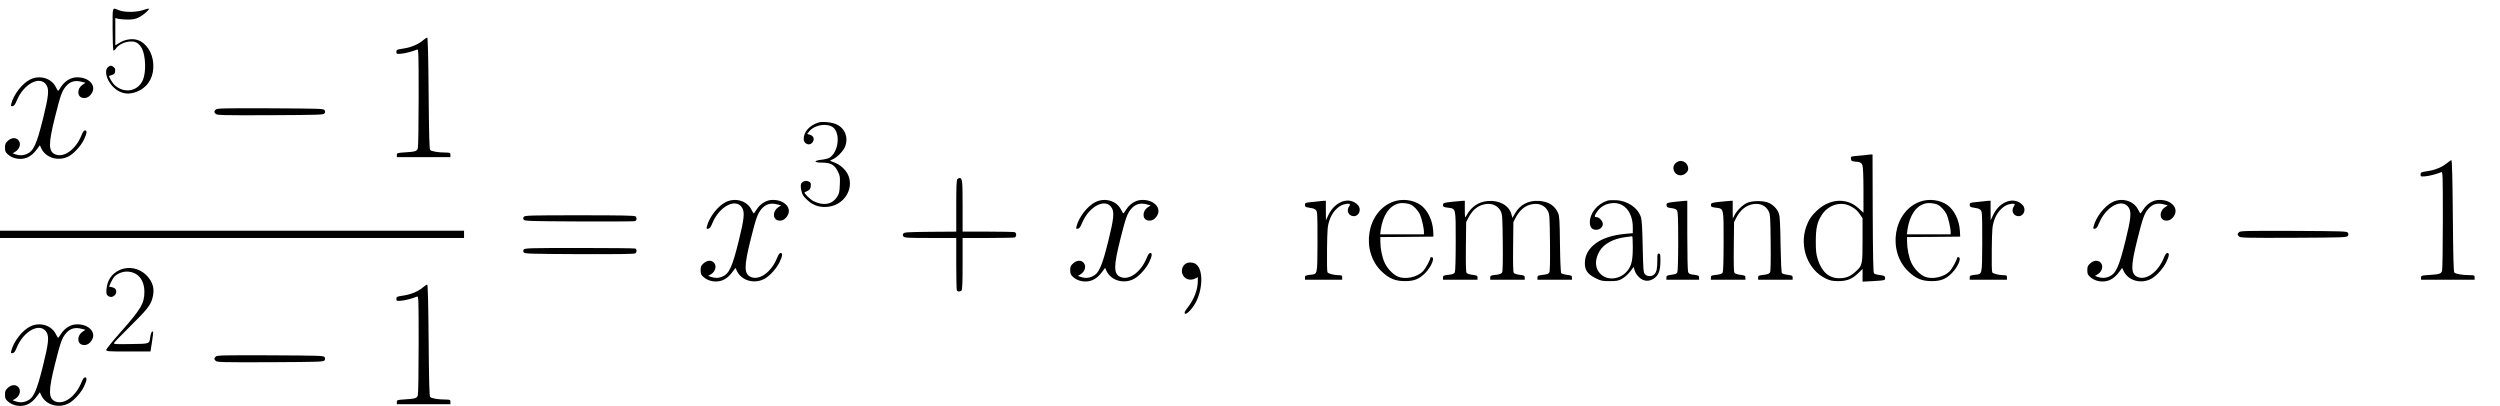 <?xml version="1.0" standalone="no"?>
<!DOCTYPE svg PUBLIC "-//W3C//DTD SVG 20010904//EN"
 "http://www.w3.org/TR/2001/REC-SVG-20010904/DTD/svg10.dtd">
<svg version="1.0" xmlns="http://www.w3.org/2000/svg"
 width="468pt" height="76pt" viewBox="0 0 468 76"
 preserveAspectRatio="xMidYMid meet">
<g transform="translate(0,76) scale(0.017,-0.017)"
fill="#000000" stroke="none">
<path d="M1240 4152 c0 -136 4 -233 10 -237 5 -3 17 6 26 20 46 70 181 103
240 59 15 -11 36 -36 46 -55 43 -84 49 -264 11 -351 -56 -125 -205 -151 -311
-54 -22 19 -68 95 -60 100 2 1 17 6 33 12 24 7 31 16 33 41 3 25 -2 35 -22 49
-24 15 -28 15 -51 0 -51 -34 -26 -145 50 -222 83 -83 188 -96 297 -37 101 55
154 160 146 292 -8 123 -78 230 -173 261 -57 19 -139 7 -196 -29 l-49 -30 0
150 0 151 33 -9 c17 -4 66 -8 107 -8 61 1 84 6 125 27 49 26 113 83 104 93 -3
3 -31 -4 -62 -15 -70 -25 -203 -27 -262 -4 -83 32 -75 54 -75 -204z"/>
<path d="M4660 4028 c-52 -45 -131 -79 -218 -92 -72 -11 -77 -13 -77 -36 0
-24 3 -25 50 -21 44 3 125 24 178 46 16 7 17 -22 17 -528 0 -303 -4 -546 -9
-560 -12 -32 -27 -37 -138 -44 -89 -6 -93 -7 -93 -30 l0 -23 295 0 295 0 0 25
c0 24 -3 25 -57 26 -77 0 -151 13 -166 28 -9 9 -13 167 -17 623 -3 395 -9 612
-15 614 -5 2 -26 -11 -45 -28z"/>
<path d="M335 3597 c-89 -43 -185 -166 -211 -270 -6 -26 -4 -28 15 -25 16 2
28 18 45 60 77 188 261 283 329 169 29 -49 21 -123 -38 -362 -73 -293 -105
-362 -182 -395 -39 -17 -79 -18 -122 -3 l-32 11 31 19 c50 31 65 94 30 129
-29 29 -74 25 -112 -9 -28 -25 -33 -36 -33 -76 0 -40 5 -51 32 -75 54 -49 142
-63 211 -35 43 19 74 45 113 98 l28 38 16 -35 c52 -109 198 -147 310 -82 56
33 128 114 159 179 33 67 37 102 13 102 -13 0 -25 -17 -41 -57 -62 -153 -192
-247 -286 -208 -78 32 -79 115 -4 413 60 240 76 284 119 336 48 56 103 71 178
50 l38 -10 -33 -22 c-60 -41 -61 -128 -2 -143 39 -10 75 6 102 46 62 92 -38
191 -180 178 -59 -6 -119 -46 -156 -104 -15 -24 -29 -43 -32 -43 -3 0 -14 19
-26 42 -47 96 -175 134 -279 84z"/>
<path d="M2376 3264 c-20 -19 -20 -29 0 -48 14 -14 79 -16 601 -14 545 3 587
4 597 21 8 12 8 22 0 35 -10 16 -52 17 -597 20 -522 2 -587 0 -601 -14z"/>
<path d="M9010 3121 c-97 -32 -160 -103 -160 -180 0 -53 60 -80 93 -43 32 35
18 78 -27 90 l-27 7 21 28 c63 80 226 98 279 30 66 -83 36 -260 -53 -318 -13
-9 -52 -19 -87 -23 -91 -10 -91 -32 1 -32 97 0 141 -24 176 -97 24 -48 26 -62
22 -147 -3 -82 -7 -99 -32 -136 -54 -82 -150 -98 -258 -44 -39 20 -109 90 -97
97 2 1 18 9 34 17 24 13 31 23 33 53 3 32 -1 39 -23 49 -35 16 -77 0 -85 -32
-4 -14 -1 -48 6 -75 9 -39 23 -60 64 -97 63 -59 135 -83 221 -75 226 20 331
281 173 427 -41 37 -64 51 -129 74 -18 7 -17 9 12 21 50 21 120 92 139 141 38
100 1 200 -92 244 -50 25 -160 36 -204 21z"/>
<path d="M20550 2764 c-8 -1 -50 -6 -93 -9 -77 -7 -78 -7 -75 -33 3 -23 8 -27
38 -30 65 -5 78 -11 89 -43 7 -20 11 -124 11 -276 l0 -245 -56 51 c-127 116
-314 106 -455 -26 -62 -57 -94 -107 -120 -180 -77 -224 20 -478 219 -571 47
-22 71 -27 137 -27 96 0 155 25 222 92 l43 42 0 -70 0 -70 113 6 c135 8 139 9
135 37 -3 20 -11 24 -57 30 -29 3 -58 11 -65 18 -8 8 -12 189 -14 660 l-2 650
-28 -1 c-15 -1 -34 -3 -42 -5z m-170 -565 c49 -26 74 -48 104 -93 l26 -39 0
-239 c0 -272 -2 -280 -74 -346 -61 -56 -107 -75 -182 -75 -113 -1 -194 70
-237 207 -18 58 -22 95 -22 201 1 145 15 209 64 286 72 114 211 157 321 98z"/>
<path d="M26950 2678 c-52 -45 -131 -79 -218 -92 -72 -11 -77 -13 -77 -36 0
-24 3 -25 50 -21 44 3 125 24 178 46 16 7 17 -22 17 -528 0 -303 -4 -546 -9
-560 -12 -32 -27 -37 -138 -44 -89 -6 -93 -7 -93 -30 l0 -23 295 0 295 0 0 25
c0 24 -3 25 -57 26 -77 0 -151 13 -166 28 -9 9 -13 167 -17 623 -3 395 -9 612
-15 614 -5 2 -26 -11 -45 -28z"/>
<path d="M18454 2677 c-55 -47 -20 -137 53 -137 39 0 83 37 83 70 0 76 -80
115 -136 67z"/>
<path d="M10542 2498 c-9 -9 -12 -88 -12 -295 l0 -283 -286 -2 c-255 -3 -288
-5 -297 -20 -8 -12 -7 -21 2 -32 12 -14 51 -16 297 -16 l284 0 0 -279 c0 -154
3 -286 6 -295 7 -19 35 -21 52 -4 9 9 12 88 12 295 l0 283 279 0 c154 0 286 3
295 6 9 3 16 16 16 29 0 13 -7 26 -16 29 -9 3 -141 6 -295 6 l-279 0 0 283 c0
283 -3 307 -35 307 -6 0 -16 -5 -23 -12z"/>
<path d="M7995 2247 c-89 -43 -185 -166 -211 -270 -6 -26 -4 -28 15 -25 16 2
28 18 45 60 77 188 261 283 329 169 29 -49 21 -123 -38 -362 -73 -293 -105
-362 -182 -395 -39 -17 -79 -18 -122 -3 l-32 11 31 19 c50 31 65 94 30 129
-29 29 -74 25 -112 -9 -28 -25 -33 -36 -33 -76 0 -40 5 -51 32 -75 54 -49 142
-63 211 -35 43 19 74 45 113 98 l28 38 16 -35 c52 -109 198 -147 310 -82 56
33 128 114 159 179 33 67 37 102 13 102 -13 0 -25 -17 -41 -57 -62 -153 -192
-247 -286 -208 -78 32 -79 115 -4 413 60 240 76 284 119 336 48 56 103 71 178
50 l38 -10 -33 -22 c-60 -41 -61 -128 -2 -143 39 -10 75 6 102 46 62 92 -38
191 -180 178 -59 -6 -119 -46 -156 -104 -15 -24 -29 -43 -32 -43 -3 0 -14 19
-26 42 -47 96 -175 134 -279 84z"/>
<path d="M12065 2247 c-89 -43 -185 -166 -211 -270 -6 -26 -4 -28 15 -25 16 2
28 18 45 60 77 188 261 283 329 169 29 -49 21 -123 -38 -362 -73 -293 -105
-362 -182 -395 -39 -17 -79 -18 -122 -3 l-32 11 31 19 c50 31 65 94 30 129
-29 29 -74 25 -112 -9 -28 -25 -33 -36 -33 -76 0 -40 5 -51 32 -75 54 -49 142
-63 211 -35 43 19 74 45 113 98 l28 38 16 -35 c52 -109 198 -147 310 -82 56
33 128 114 159 179 33 67 37 102 13 102 -13 0 -25 -17 -41 -57 -62 -153 -192
-247 -286 -208 -78 32 -79 115 -4 413 60 240 76 284 119 336 48 56 103 71 178
50 l38 -10 -33 -22 c-60 -41 -61 -128 -2 -143 39 -10 75 6 102 46 62 92 -38
191 -180 178 -59 -6 -119 -46 -156 -104 -15 -24 -29 -43 -32 -43 -3 0 -14 19
-26 42 -47 96 -175 134 -279 84z"/>
<path d="M15343 2250 c-293 -105 -365 -545 -127 -770 81 -77 149 -105 254
-105 102 0 157 22 222 87 67 67 111 169 76 176 -10 2 -18 -2 -18 -8 0 -21 -51
-114 -78 -144 -63 -67 -194 -96 -277 -62 -55 23 -120 91 -148 154 -28 61 -47
157 -47 234 l0 48 293 2 292 3 -3 63 c-7 119 -62 231 -140 286 -82 57 -202 71
-299 36z m197 -35 c33 -17 74 -62 95 -103 18 -37 45 -151 45 -194 l0 -28 -241
0 -241 0 6 48 c23 161 95 267 198 292 39 10 103 3 138 -15z"/>
<path d="M17700 2261 c-111 -36 -191 -135 -193 -237 0 -55 23 -84 70 -84 40 0
73 30 73 65 0 31 -41 75 -70 75 -26 0 -25 13 4 56 34 50 81 82 142 94 146 30
254 -83 254 -265 l0 -62 -77 -7 c-160 -14 -283 -58 -358 -127 -59 -54 -86
-107 -92 -178 -7 -86 23 -136 112 -181 63 -32 75 -35 159 -35 74 0 98 4 131
22 40 21 88 67 118 112 l16 23 12 -41 c7 -25 28 -55 51 -76 47 -43 106 -48
159 -12 52 34 72 85 73 186 1 74 -1 86 -16 89 -16 3 -18 -5 -18 -71 0 -94 -7
-130 -32 -156 -25 -28 -79 -28 -104 0 -17 19 -19 44 -25 303 -4 196 -9 294
-19 324 -33 104 -148 183 -275 188 -38 2 -81 0 -95 -5z m280 -514 c0 -143 -14
-204 -61 -260 -78 -95 -217 -111 -295 -33 -62 62 -66 155 -10 251 48 81 151
137 284 154 37 5 70 9 75 10 4 0 7 -54 7 -122z"/>
<path d="M21143 2250 c-293 -105 -365 -545 -127 -770 81 -77 149 -105 254
-105 102 0 157 22 222 87 67 67 111 169 76 176 -10 2 -18 -2 -18 -8 0 -21 -51
-114 -78 -144 -63 -67 -194 -96 -277 -62 -55 23 -120 91 -148 154 -28 61 -47
157 -47 234 l0 48 293 2 292 3 -3 63 c-7 119 -62 231 -140 286 -82 57 -202 71
-299 36z m197 -35 c33 -17 74 -62 95 -103 18 -37 45 -151 45 -194 l0 -28 -241
0 -241 0 6 48 c23 161 95 267 198 292 39 10 103 3 138 -15z"/>
<path d="M23265 2247 c-89 -43 -185 -166 -211 -270 -6 -26 -4 -28 15 -25 16 2
28 18 45 60 77 188 261 283 329 169 29 -49 21 -123 -38 -362 -73 -293 -105
-362 -182 -395 -39 -17 -79 -18 -122 -3 l-32 11 31 19 c50 31 65 94 30 129
-29 29 -74 25 -112 -9 -28 -25 -33 -36 -33 -76 0 -40 5 -51 32 -75 54 -49 142
-63 211 -35 43 19 74 45 113 98 l28 38 16 -35 c52 -109 198 -147 310 -82 56
33 128 114 159 179 33 67 37 102 13 102 -13 0 -25 -17 -41 -57 -62 -153 -192
-247 -286 -208 -78 32 -79 115 -4 413 60 240 76 284 119 336 48 56 103 71 178
50 l38 -10 -33 -22 c-60 -41 -61 -128 -2 -143 39 -10 75 6 102 46 62 92 -38
191 -180 178 -59 -6 -119 -46 -156 -104 -15 -24 -29 -43 -32 -43 -3 0 -14 19
-26 42 -47 96 -175 134 -279 84z"/>
<path d="M14525 2254 c-11 -2 -50 -6 -87 -9 -63 -6 -68 -8 -68 -30 0 -20 6
-25 38 -30 72 -11 85 -19 94 -53 5 -18 7 -175 6 -348 -3 -354 3 -329 -85 -340
-47 -6 -53 -9 -53 -30 l0 -24 205 0 205 0 0 25 c0 22 -4 25 -37 25 -53 1 -114
16 -125 32 -5 7 -7 123 -5 258 3 221 6 252 26 313 28 87 94 159 160 177 23 6
50 9 58 6 12 -5 12 -9 -1 -28 -34 -48 -4 -108 52 -108 58 0 87 76 46 121 -89
99 -250 47 -324 -104 l-29 -62 -1 108 0 107 -27 -1 c-16 -1 -37 -3 -48 -5z"/>
<path d="M15995 2249 c-97 -10 -105 -13 -105 -38 0 -17 9 -22 51 -27 93 -12
89 3 89 -370 0 -200 -4 -333 -10 -344 -7 -14 -26 -21 -70 -26 -55 -6 -60 -9
-60 -30 l0 -24 190 0 190 0 0 24 c0 21 -6 24 -54 30 -30 4 -60 13 -66 21 -8 9
-10 94 -8 287 l3 273 27 52 c39 73 91 120 154 139 89 26 165 -2 200 -72 17
-35 19 -67 22 -346 2 -205 0 -314 -7 -327 -9 -15 -26 -22 -71 -27 -55 -6 -60
-9 -60 -30 l0 -24 190 0 190 0 0 24 c0 21 -6 24 -54 30 -30 4 -60 13 -66 21
-8 9 -10 94 -8 287 l3 273 27 52 c39 73 91 120 154 139 89 26 165 -2 200 -72
17 -35 19 -67 22 -346 2 -205 0 -314 -7 -327 -9 -15 -26 -22 -71 -27 -55 -6
-60 -9 -60 -30 l0 -24 190 0 190 0 0 24 c0 21 -6 24 -54 30 -30 4 -59 13 -64
19 -6 7 -12 138 -14 317 -3 265 -6 310 -21 345 -37 83 -104 125 -208 133 -118
8 -211 -40 -267 -139 l-28 -48 -11 42 c-26 95 -133 155 -259 144 -103 -8 -185
-64 -237 -162 -16 -29 -16 -28 -17 68 l0 97 -27 -1 c-16 -1 -64 -5 -108 -10z"/>
<path d="M18450 2249 c-95 -11 -102 -14 -98 -41 2 -19 11 -24 52 -29 31 -3 53
-12 62 -24 11 -15 14 -84 14 -343 0 -196 -4 -331 -10 -342 -7 -13 -26 -21 -65
-25 -49 -7 -55 -10 -55 -31 l0 -24 180 0 180 0 0 24 c0 21 -6 24 -56 31 -46 5
-57 10 -65 31 -5 14 -9 191 -9 405 l0 379 -27 -1 c-16 -1 -62 -5 -103 -10z"/>
<path d="M18945 2249 c-97 -10 -105 -13 -105 -38 0 -17 9 -22 51 -27 93 -12
89 3 89 -370 0 -200 -4 -333 -10 -344 -7 -14 -26 -21 -70 -26 -55 -6 -60 -9
-60 -30 l0 -24 190 0 190 0 0 24 c0 21 -6 24 -54 30 -30 4 -60 13 -66 21 -8 9
-10 94 -8 287 l3 273 27 52 c39 73 91 120 154 139 89 26 165 -2 200 -72 17
-35 19 -67 22 -346 2 -205 0 -314 -7 -327 -9 -15 -26 -22 -71 -27 -55 -6 -60
-9 -60 -30 l0 -24 190 0 190 0 0 24 c0 21 -6 24 -54 30 -30 4 -59 13 -64 19
-6 7 -12 135 -15 312 -2 196 -8 313 -16 337 -16 50 -54 94 -105 121 -57 30
-192 31 -251 2 -49 -24 -108 -82 -134 -132 l-20 -38 -1 98 0 97 -27 -1 c-16
-1 -64 -5 -108 -10z"/>
<path d="M21845 2254 c-11 -2 -50 -6 -87 -9 -63 -6 -68 -8 -68 -30 0 -20 6
-25 38 -30 72 -11 85 -19 94 -53 5 -18 7 -175 6 -348 -3 -354 3 -329 -85 -340
-47 -6 -53 -9 -53 -30 l0 -24 205 0 205 0 0 25 c0 22 -4 25 -37 25 -53 1 -114
16 -125 32 -5 7 -7 123 -5 258 3 221 6 252 26 313 28 87 94 159 160 177 23 6
50 9 58 6 12 -5 12 -9 -1 -28 -34 -48 -4 -108 52 -108 58 0 87 76 46 121 -89
99 -250 47 -324 -104 l-29 -62 -1 108 0 107 -27 -1 c-16 -1 -37 -3 -48 -5z"/>
<path d="M5769 2084 c-9 -11 -10 -20 -2 -32 9 -16 63 -17 604 -20 327 -1 604
0 617 3 24 6 29 34 10 53 -9 9 -159 12 -614 12 -537 0 -603 -2 -615 -16z"/>
<path d="M0 1890 l0 -40 2555 0 2555 0 0 40 0 40 -2555 0 -2555 0 0 -40z"/>
<path d="M24656 1914 c-9 -8 -16 -19 -16 -24 0 -5 7 -16 16 -24 14 -14 79 -16
601 -14 545 3 587 4 597 21 8 12 8 22 0 35 -10 16 -52 17 -597 20 -522 2 -587
0 -601 -14z"/>
<path d="M5769 1724 c-9 -11 -10 -20 -2 -32 9 -16 63 -17 613 -20 437 -1 607
1 616 9 19 15 18 45 -2 53 -9 3 -285 6 -614 6 -533 0 -599 -2 -611 -16z"/>
<path d="M13054 1565 c-34 -23 -48 -68 -34 -110 19 -57 84 -81 143 -51 l27 15
0 -39 c0 -98 -39 -202 -113 -298 -32 -42 -38 -55 -28 -65 17 -16 90 64 125
136 73 151 73 349 -1 406 -30 25 -89 28 -119 6z"/>
<path d="M1315 1496 c-83 -38 -134 -111 -142 -206 -4 -44 -2 -60 12 -73 46
-46 121 16 86 71 -5 8 -22 17 -39 20 l-31 7 20 45 c11 24 28 53 37 63 29 32
89 57 136 57 120 0 195 -86 196 -222 0 -128 -37 -191 -265 -448 -85 -96 -155
-183 -155 -192 0 -17 18 -18 244 -18 l243 0 17 106 c9 59 15 109 12 111 -12
12 -25 -11 -31 -55 -11 -80 -1 -77 -215 -80 -182 -3 -191 -2 -182 15 6 10 85
91 176 181 177 174 221 228 242 300 31 102 12 184 -61 259 -80 82 -200 106
-300 59z"/>
<path d="M4660 1308 c-52 -45 -131 -79 -218 -92 -72 -11 -77 -13 -77 -36 0
-24 3 -25 50 -21 44 3 125 24 178 46 16 7 17 -22 17 -528 0 -303 -4 -546 -9
-560 -12 -32 -27 -37 -138 -44 -89 -6 -93 -7 -93 -30 l0 -23 295 0 295 0 0 25
c0 24 -3 25 -57 26 -77 0 -151 13 -166 28 -9 9 -13 167 -17 623 -3 395 -9 612
-15 614 -5 2 -26 -11 -45 -28z"/>
<path d="M335 877 c-89 -43 -185 -166 -211 -270 -6 -26 -4 -28 15 -25 16 2 28
18 45 60 77 188 261 283 329 169 29 -49 21 -123 -38 -362 -73 -293 -105 -362
-182 -395 -39 -17 -79 -18 -122 -3 l-32 11 31 19 c50 31 65 94 30 129 -29 29
-74 25 -112 -9 -28 -25 -33 -36 -33 -76 0 -40 5 -51 32 -75 54 -49 142 -63
211 -35 43 19 74 45 113 98 l28 38 16 -35 c52 -109 198 -147 310 -82 56 33
128 114 159 179 33 67 37 102 13 102 -13 0 -25 -17 -41 -57 -62 -153 -192
-247 -286 -208 -78 32 -79 115 -4 413 60 240 76 284 119 336 48 56 103 71 178
50 l38 -10 -33 -22 c-60 -41 -61 -128 -2 -143 39 -10 75 6 102 46 62 92 -38
191 -180 178 -59 -6 -119 -46 -156 -104 -15 -24 -29 -43 -32 -43 -3 0 -14 19
-26 42 -47 96 -175 134 -279 84z"/>
<path d="M2376 544 c-20 -19 -20 -29 0 -48 14 -14 79 -16 601 -14 545 3 587 4
597 21 8 12 8 22 0 35 -10 16 -52 17 -597 20 -522 2 -587 0 -601 -14z"/>
</g>
</svg>
